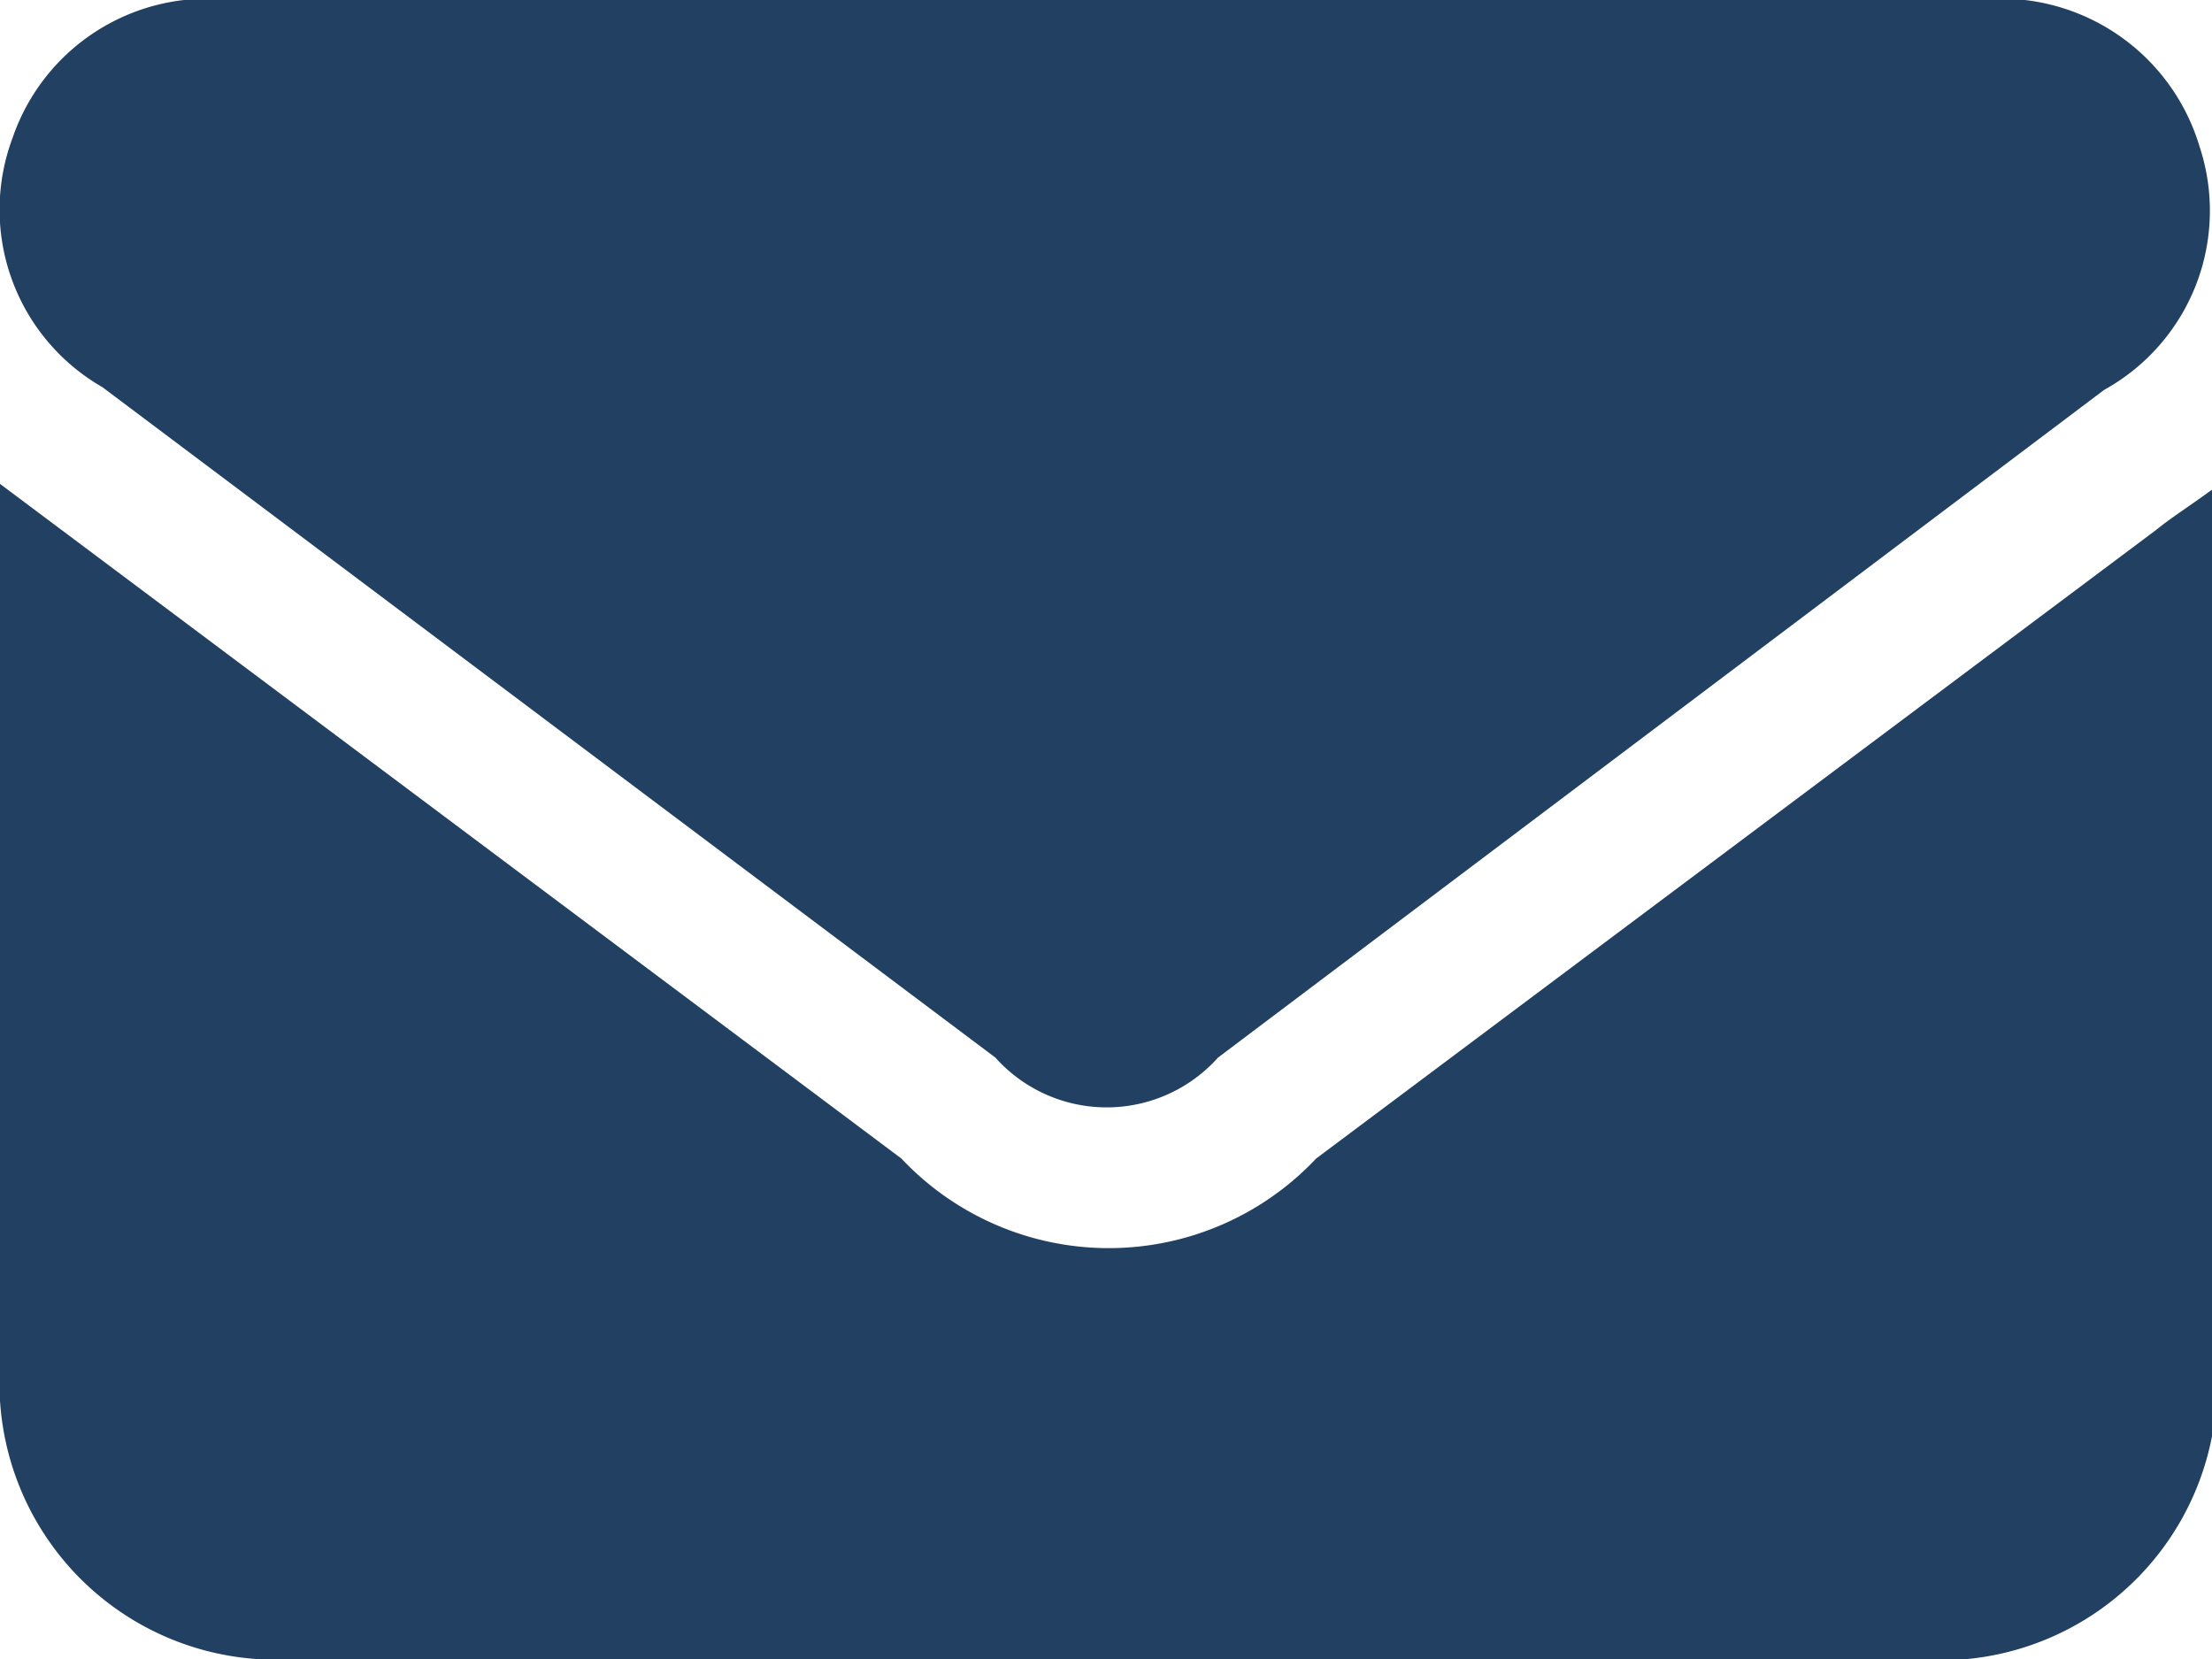 <svg xmlns="http://www.w3.org/2000/svg" width="16" height="12" viewBox="0 0 16 12">
  <defs>
    <style>
      .a {
        fill: #224162;
      }
    </style>
  </defs>
  <title>envelope</title>
  <g>
    <path class="a" d="M0,3.5,6.52,8.38a2.06,2.06,0,0,0,3,0l6.08-4.55c.11-.09.24-.17.43-.31V9.85A2,2,0,0,1,13.84,12H2.14A2,2,0,0,1,0,9.88Z"/>
    <path class="a" d="M8,0h6.3a1.5,1.5,0,0,1,1.61,1.06,1.48,1.48,0,0,1-.69,1.76L8.81,7.65a1.08,1.08,0,0,1-1.61,0L.74,2.8A1.48,1.48,0,0,1,.09,1,1.49,1.49,0,0,1,1.67,0Z"/>
  </g>
</svg>
